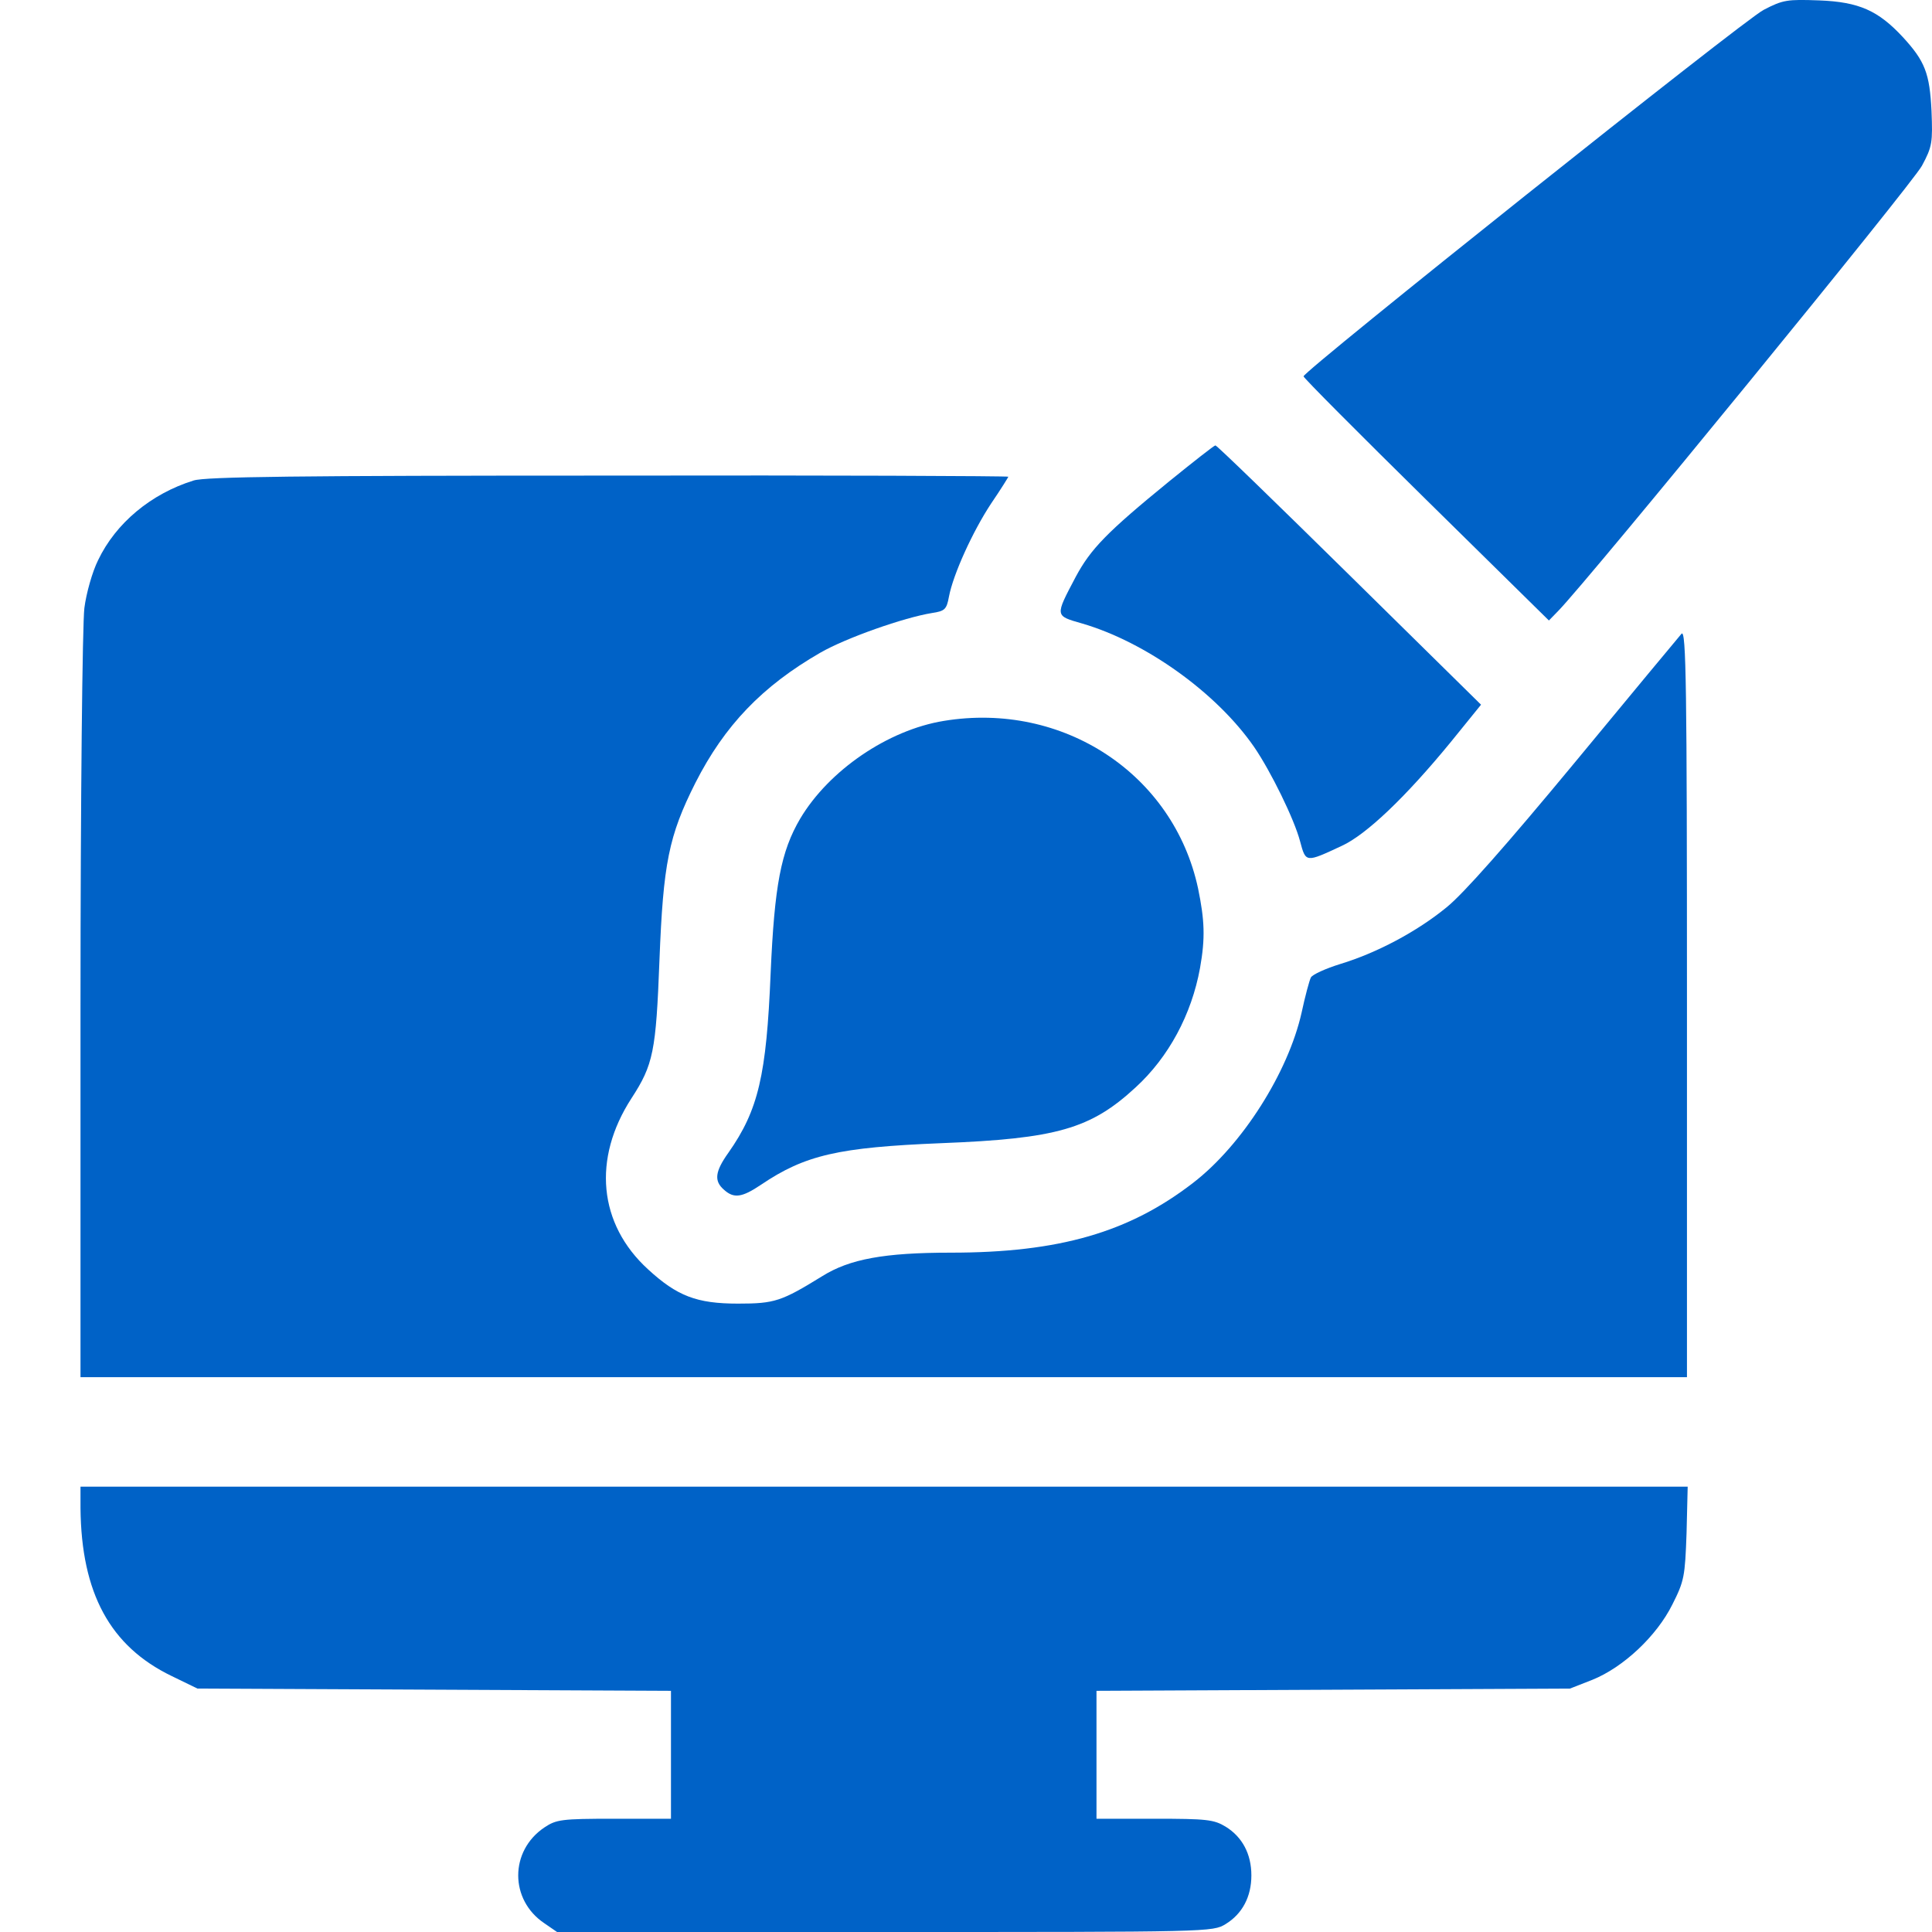 <svg width="24" height="24" viewBox="0 0 24 24" fill="none" xmlns="http://www.w3.org/2000/svg">
<path d="M21.908 0.123C21.666 0.245 16.193 4.609 16.193 4.675C16.193 4.694 16.879 5.383 17.717 6.208L19.241 7.708L19.355 7.591C19.732 7.207 23.766 2.27 23.875 2.059C24.004 1.82 24.009 1.768 23.994 1.379C23.971 0.91 23.913 0.76 23.637 0.46C23.332 0.132 23.094 0.024 22.599 0.005C22.204 -0.009 22.151 -0.004 21.908 0.123Z" fill="#0062C7"/>
<path d="M14.526 5.978C13.75 6.611 13.55 6.818 13.364 7.164C13.102 7.661 13.102 7.647 13.445 7.746C14.231 7.976 15.112 8.604 15.579 9.279C15.788 9.584 16.079 10.179 16.15 10.451C16.222 10.718 16.217 10.718 16.669 10.507C16.974 10.367 17.465 9.898 18.022 9.218L18.398 8.754L16.76 7.141C15.86 6.255 15.112 5.528 15.098 5.533C15.083 5.533 14.826 5.735 14.526 5.978Z" fill="#0062C7"/>
<path d="M2.405 5.969C1.876 6.133 1.438 6.499 1.219 6.958C1.148 7.099 1.071 7.371 1.048 7.554C1.024 7.746 1 9.902 1 12.5V17.108H20.956V12.457C20.956 8.533 20.946 7.816 20.889 7.872C20.856 7.91 20.256 8.632 19.556 9.48C18.717 10.493 18.179 11.103 17.97 11.271C17.598 11.576 17.098 11.839 16.65 11.975C16.469 12.031 16.303 12.106 16.284 12.143C16.265 12.181 16.212 12.378 16.169 12.579C16.003 13.32 15.431 14.225 14.821 14.694C14.026 15.308 13.159 15.561 11.811 15.561C10.983 15.561 10.554 15.641 10.216 15.852C9.706 16.166 9.625 16.194 9.168 16.194C8.654 16.194 8.411 16.1 8.049 15.767C7.434 15.205 7.358 14.394 7.844 13.644C8.116 13.226 8.149 13.062 8.192 11.928C8.239 10.727 8.306 10.385 8.639 9.724C9.001 9.012 9.468 8.524 10.192 8.107C10.511 7.924 11.23 7.671 11.578 7.615C11.735 7.591 11.759 7.572 11.788 7.413C11.84 7.136 12.083 6.602 12.312 6.255C12.431 6.081 12.526 5.927 12.526 5.922C12.526 5.913 10.292 5.903 7.563 5.908C3.691 5.908 2.553 5.922 2.405 5.969Z" fill="#0062C7"/>
<path d="M11.726 8.955C11.03 9.068 10.297 9.57 9.94 10.17C9.701 10.578 9.621 10.995 9.573 12.092C9.521 13.358 9.421 13.789 9.049 14.319C8.882 14.553 8.868 14.67 8.992 14.778C9.116 14.891 9.216 14.877 9.454 14.717C10.002 14.347 10.416 14.253 11.692 14.201C13.126 14.145 13.55 14.023 14.107 13.508C14.517 13.133 14.802 12.603 14.907 12.026C14.974 11.651 14.964 11.431 14.883 11.037C14.579 9.616 13.207 8.712 11.726 8.955Z" fill="#0062C7"/>
<path d="M1 18.735C1.01 19.79 1.367 20.451 2.134 20.821L2.453 20.976L8.335 21.004V22.593H7.625C6.972 22.593 6.911 22.603 6.763 22.701C6.329 22.992 6.329 23.602 6.763 23.892L6.92 24H10.992C15.04 24 15.064 24 15.226 23.901C15.431 23.775 15.545 23.564 15.545 23.297C15.545 23.029 15.431 22.819 15.226 22.692C15.079 22.603 14.993 22.593 14.34 22.593H13.621V21.004L19.503 20.976L19.779 20.868C20.165 20.713 20.58 20.324 20.775 19.931C20.922 19.64 20.932 19.584 20.951 19.044L20.965 18.468H1V18.735Z" fill="#0062C7"/>
</svg>
